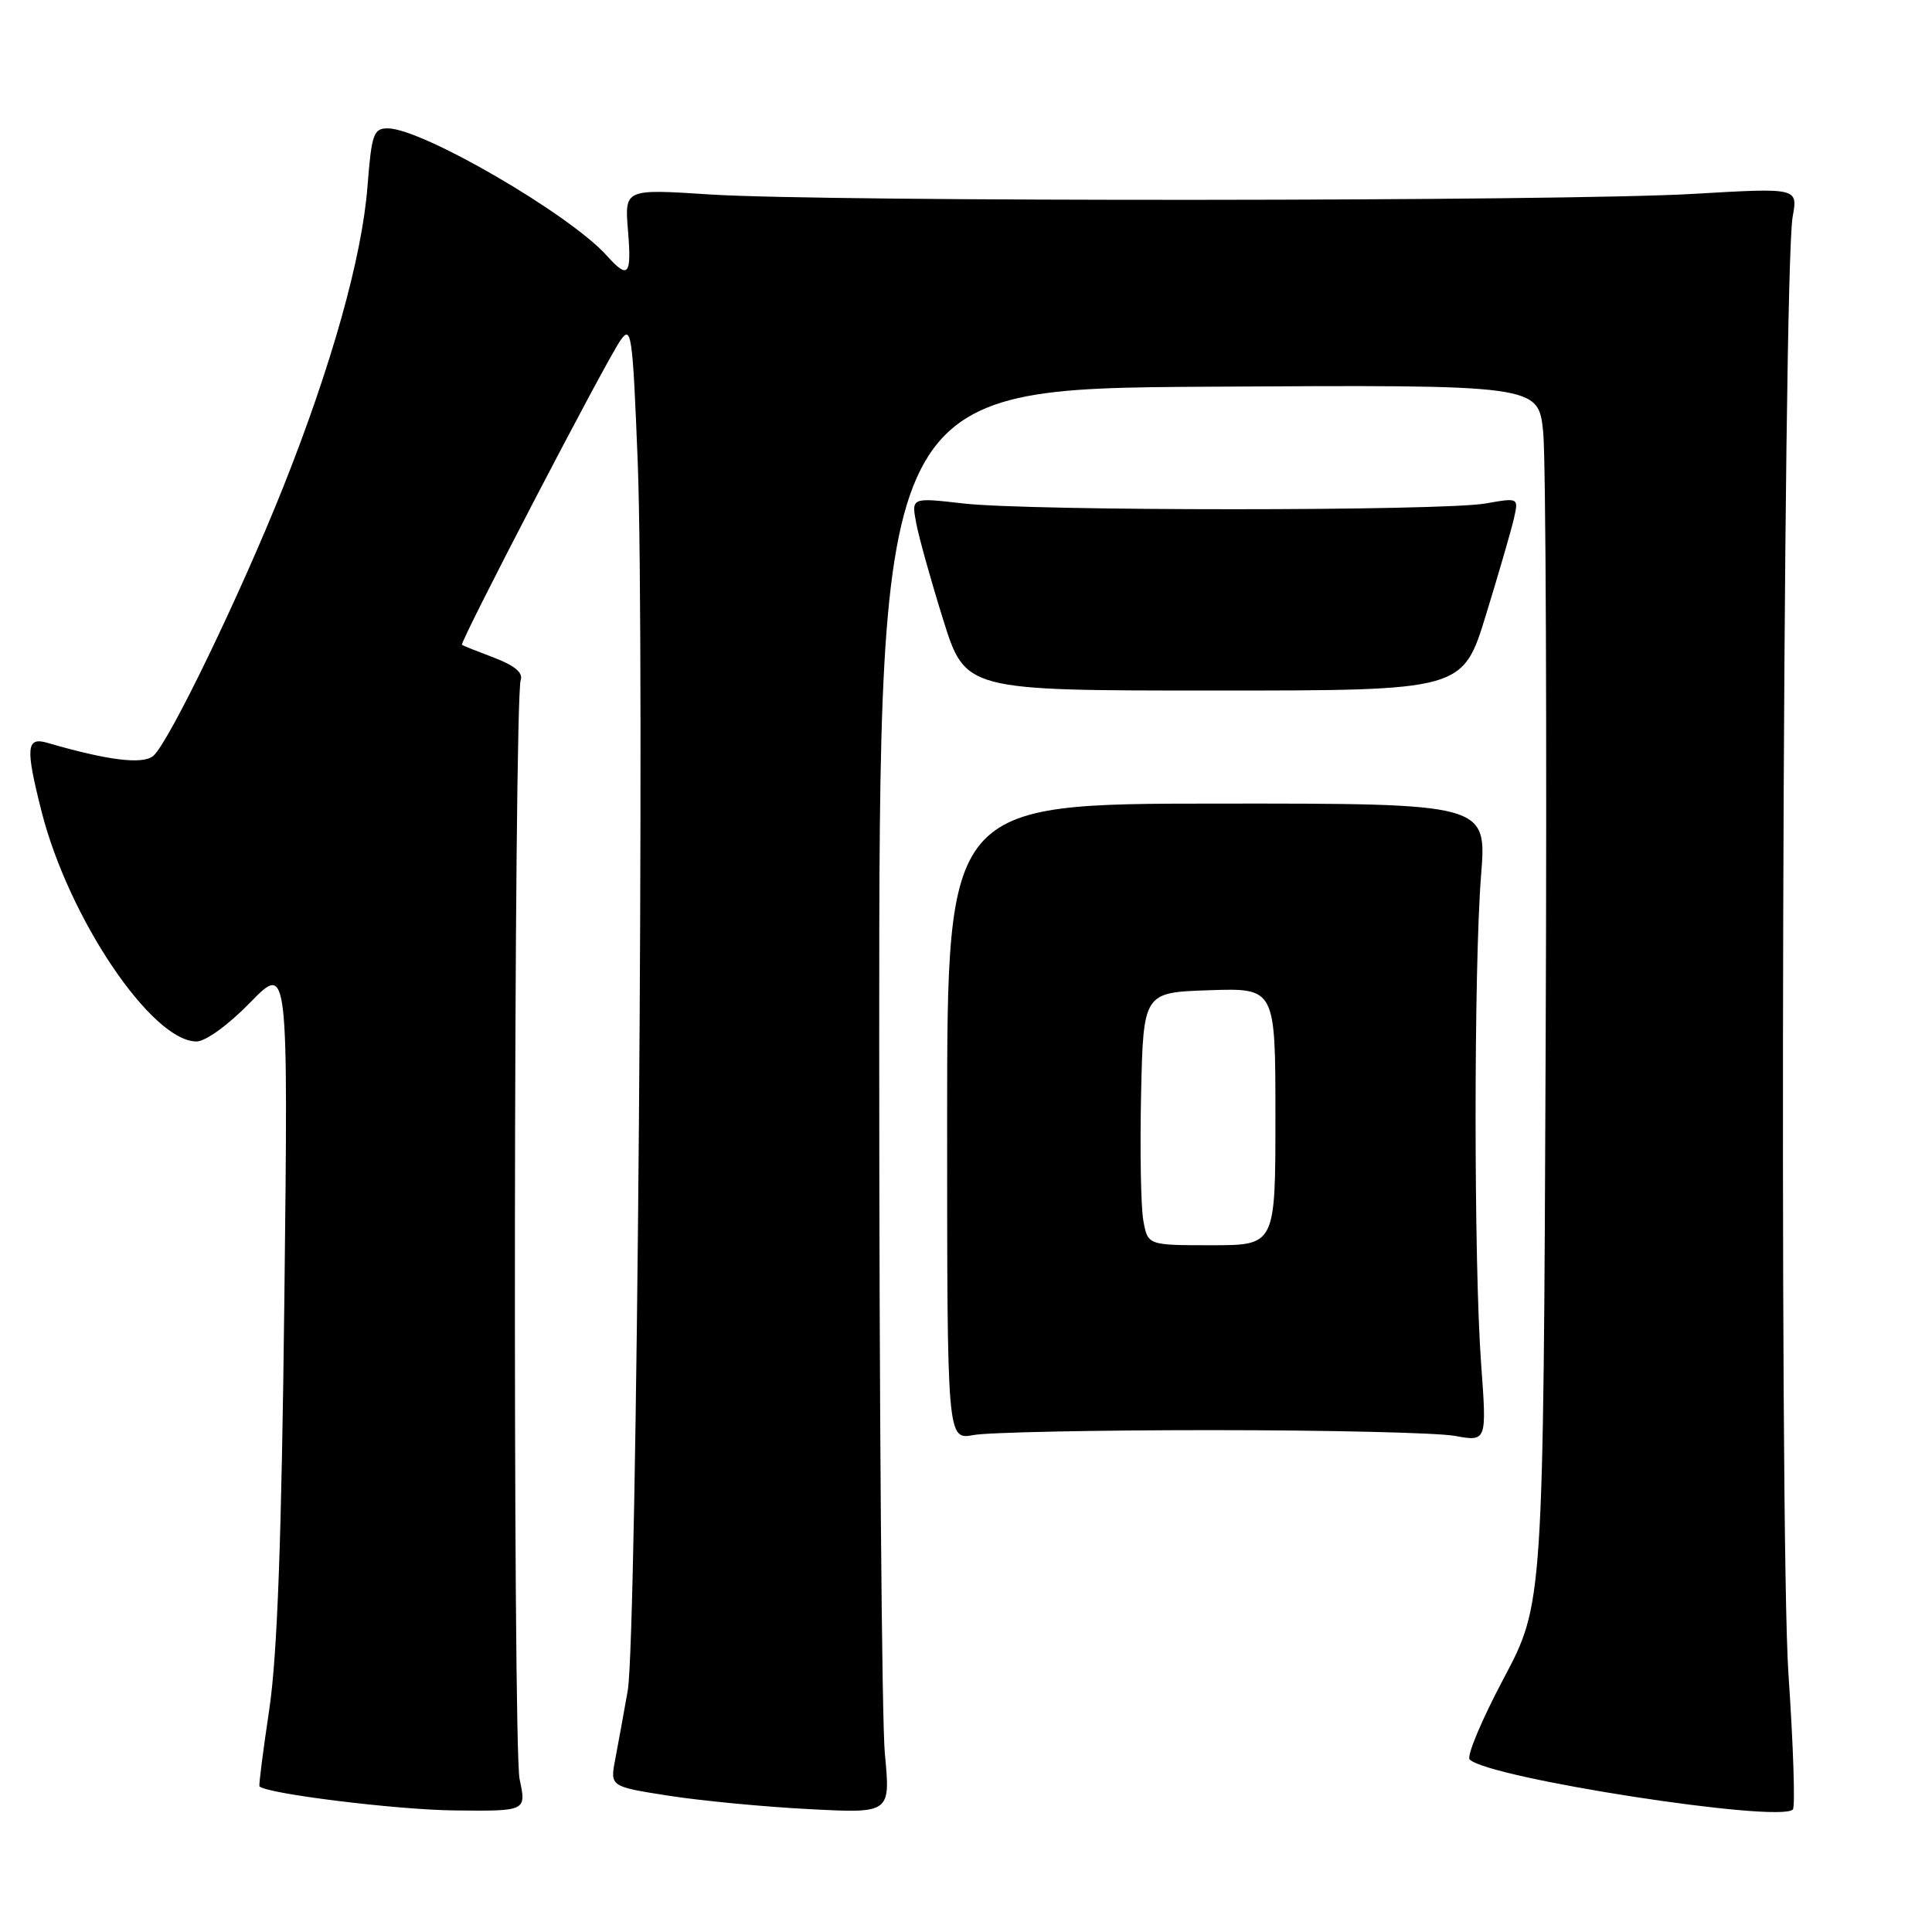<?xml version="1.0" encoding="UTF-8" standalone="no"?>
<!DOCTYPE svg PUBLIC "-//W3C//DTD SVG 1.1//EN" "http://www.w3.org/Graphics/SVG/1.1/DTD/svg11.dtd" >
<svg xmlns="http://www.w3.org/2000/svg" xmlns:xlink="http://www.w3.org/1999/xlink" version="1.1" viewBox="0 0 256 256">
 <g >
 <path fill="currentColor"
d=" M 68.85 235.75 C 67.93 231.43 68.07 92.71 69.00 90.09 C 69.33 89.15 68.16 88.17 65.50 87.16 C 63.30 86.33 61.37 85.56 61.21 85.45 C 60.84 85.20 80.23 47.94 82.22 45.09 C 83.66 43.04 83.83 44.22 84.50 61.19 C 85.46 85.76 84.40 217.06 83.18 224.00 C 82.65 227.03 81.90 231.13 81.52 233.12 C 80.83 236.73 80.83 236.73 88.66 237.95 C 92.97 238.62 101.34 239.42 107.25 239.72 C 118.00 240.28 118.00 240.28 117.25 232.39 C 116.84 228.05 116.50 185.58 116.50 138.00 C 116.50 51.50 116.50 51.50 160.17 51.24 C 203.84 50.98 203.84 50.98 204.48 57.24 C 204.83 60.68 204.98 97.02 204.81 138.00 C 204.50 212.50 204.50 212.50 199.23 222.43 C 196.33 227.89 194.31 232.71 194.74 233.14 C 197.22 235.62 235.74 241.59 237.56 239.77 C 237.89 239.45 237.63 231.37 236.98 221.84 C 235.72 203.29 236.21 36.01 237.54 28.69 C 238.23 24.88 238.23 24.88 224.37 25.69 C 207.07 26.70 109.50 26.76 94.13 25.77 C 82.76 25.03 82.76 25.03 83.21 30.52 C 83.71 36.53 83.26 37.06 80.40 33.87 C 75.49 28.39 55.95 17.03 51.40 17.01 C 49.49 17.00 49.24 17.73 48.69 24.75 C 47.96 34.12 43.94 48.43 37.53 64.54 C 31.82 78.85 22.33 98.48 20.30 100.17 C 18.89 101.33 14.27 100.76 6.25 98.42 C 3.48 97.62 3.36 99.07 5.51 107.54 C 9.09 121.65 20.10 138.00 26.04 138.00 C 27.24 138.00 30.27 135.80 33.16 132.83 C 38.19 127.67 38.19 127.67 37.68 172.08 C 37.31 203.98 36.75 219.32 35.68 226.50 C 34.86 232.00 34.27 236.59 34.38 236.70 C 35.31 237.68 52.48 239.80 60.13 239.89 C 69.76 240.00 69.76 240.00 68.85 235.75 Z  M 160.50 189.50 C 175.90 189.50 190.42 189.84 192.76 190.26 C 197.01 191.03 197.01 191.03 196.26 180.76 C 195.28 167.54 195.28 128.27 196.25 115.98 C 197.01 106.46 197.01 106.46 161.25 106.48 C 125.50 106.50 125.50 106.50 125.50 148.65 C 125.50 190.79 125.50 190.79 129.00 190.15 C 130.93 189.79 145.10 189.50 160.50 189.50 Z  M 196.89 81.50 C 198.58 76.00 200.25 70.25 200.60 68.72 C 201.23 65.94 201.23 65.94 196.87 66.71 C 191.13 67.73 136.46 67.73 127.63 66.71 C 120.76 65.92 120.76 65.92 121.40 69.30 C 121.74 71.15 123.35 76.91 124.97 82.09 C 127.91 91.50 127.91 91.50 160.87 91.50 C 193.82 91.50 193.82 91.50 196.89 81.50 Z  M 151.50 161.75 C 151.17 159.96 151.04 152.43 151.20 145.00 C 151.50 131.50 151.50 131.50 160.25 131.21 C 169.00 130.92 169.00 130.92 169.00 147.96 C 169.00 165.00 169.00 165.00 160.55 165.00 C 152.09 165.00 152.09 165.00 151.50 161.75 Z "/>
</g>
</svg>